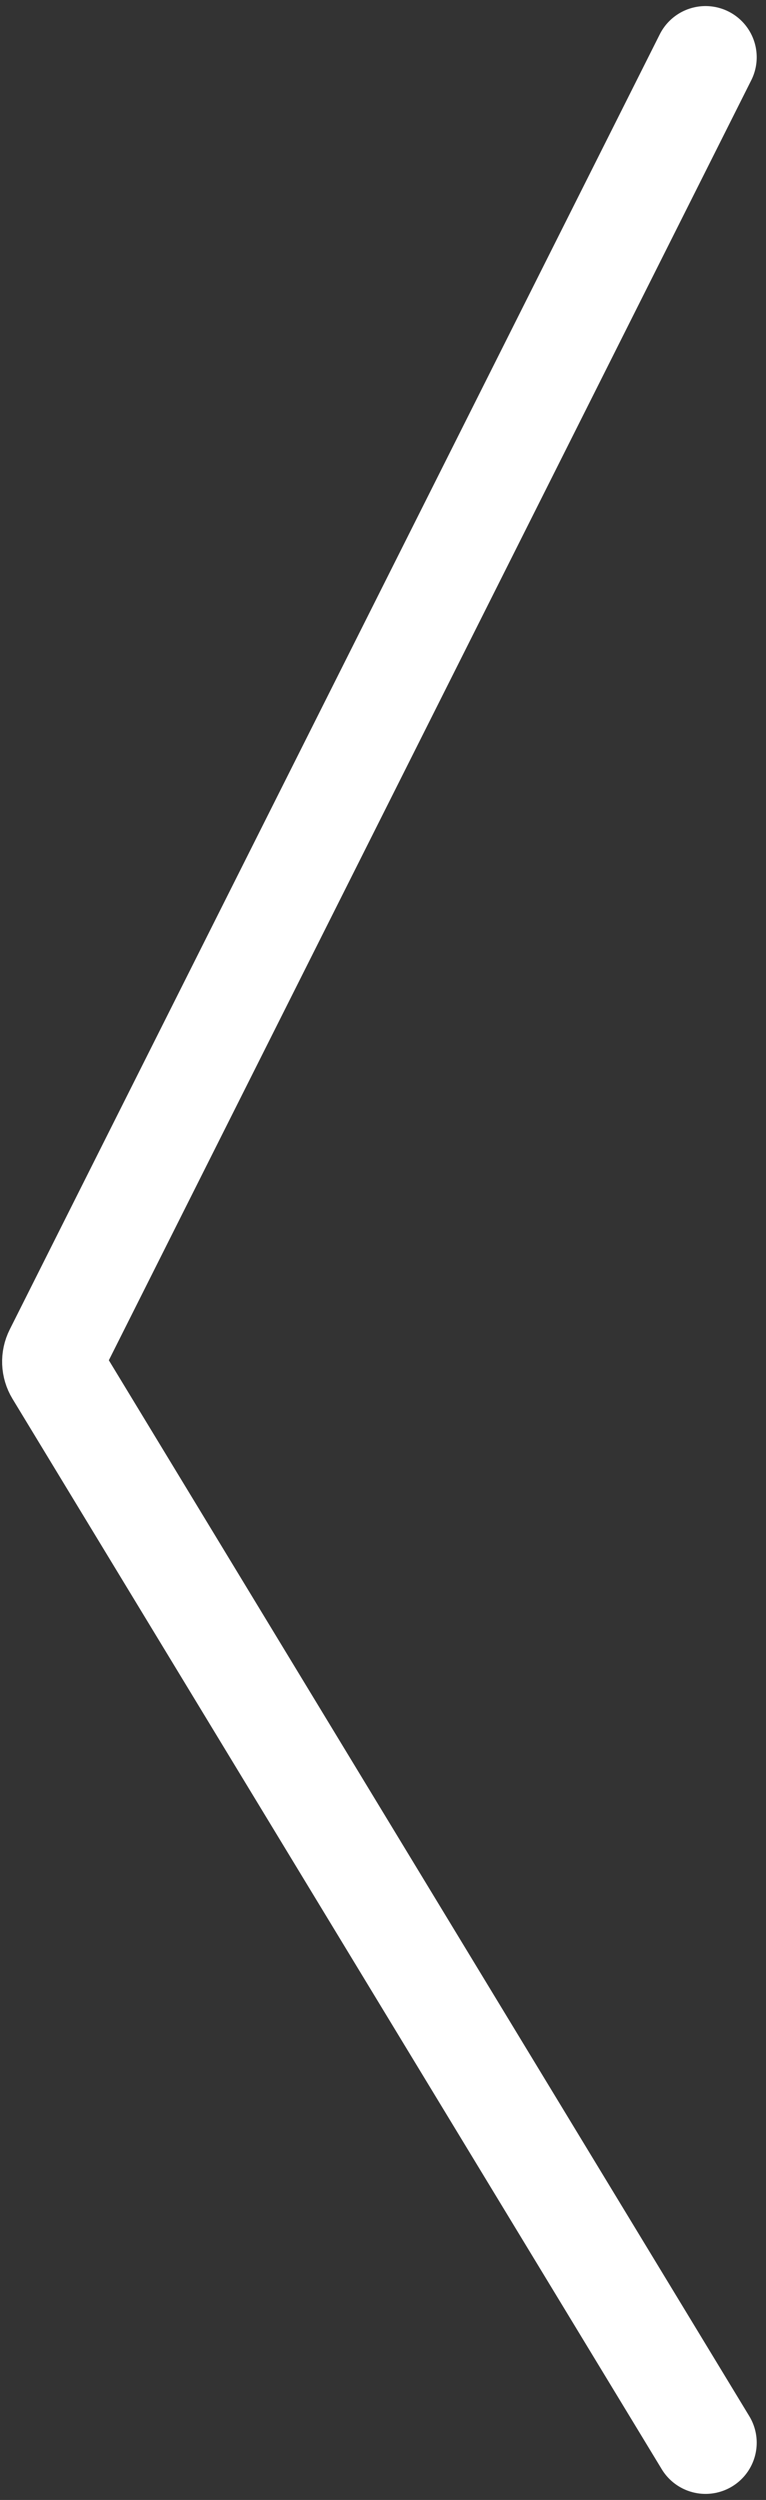 <svg width="38" height="124" viewBox="0 0 38 124" fill="none" xmlns="http://www.w3.org/2000/svg">
<rect x="0" y="0" width="38" height="124" fill="#333333" stroke="none"/>
<path d="M35 2.84L2.752 67.084C2.595 67.396 2.61 67.767 2.791 68.066L35 121.16" stroke="white" stroke-width="5.078" stroke-linecap="round"/>
</svg>
